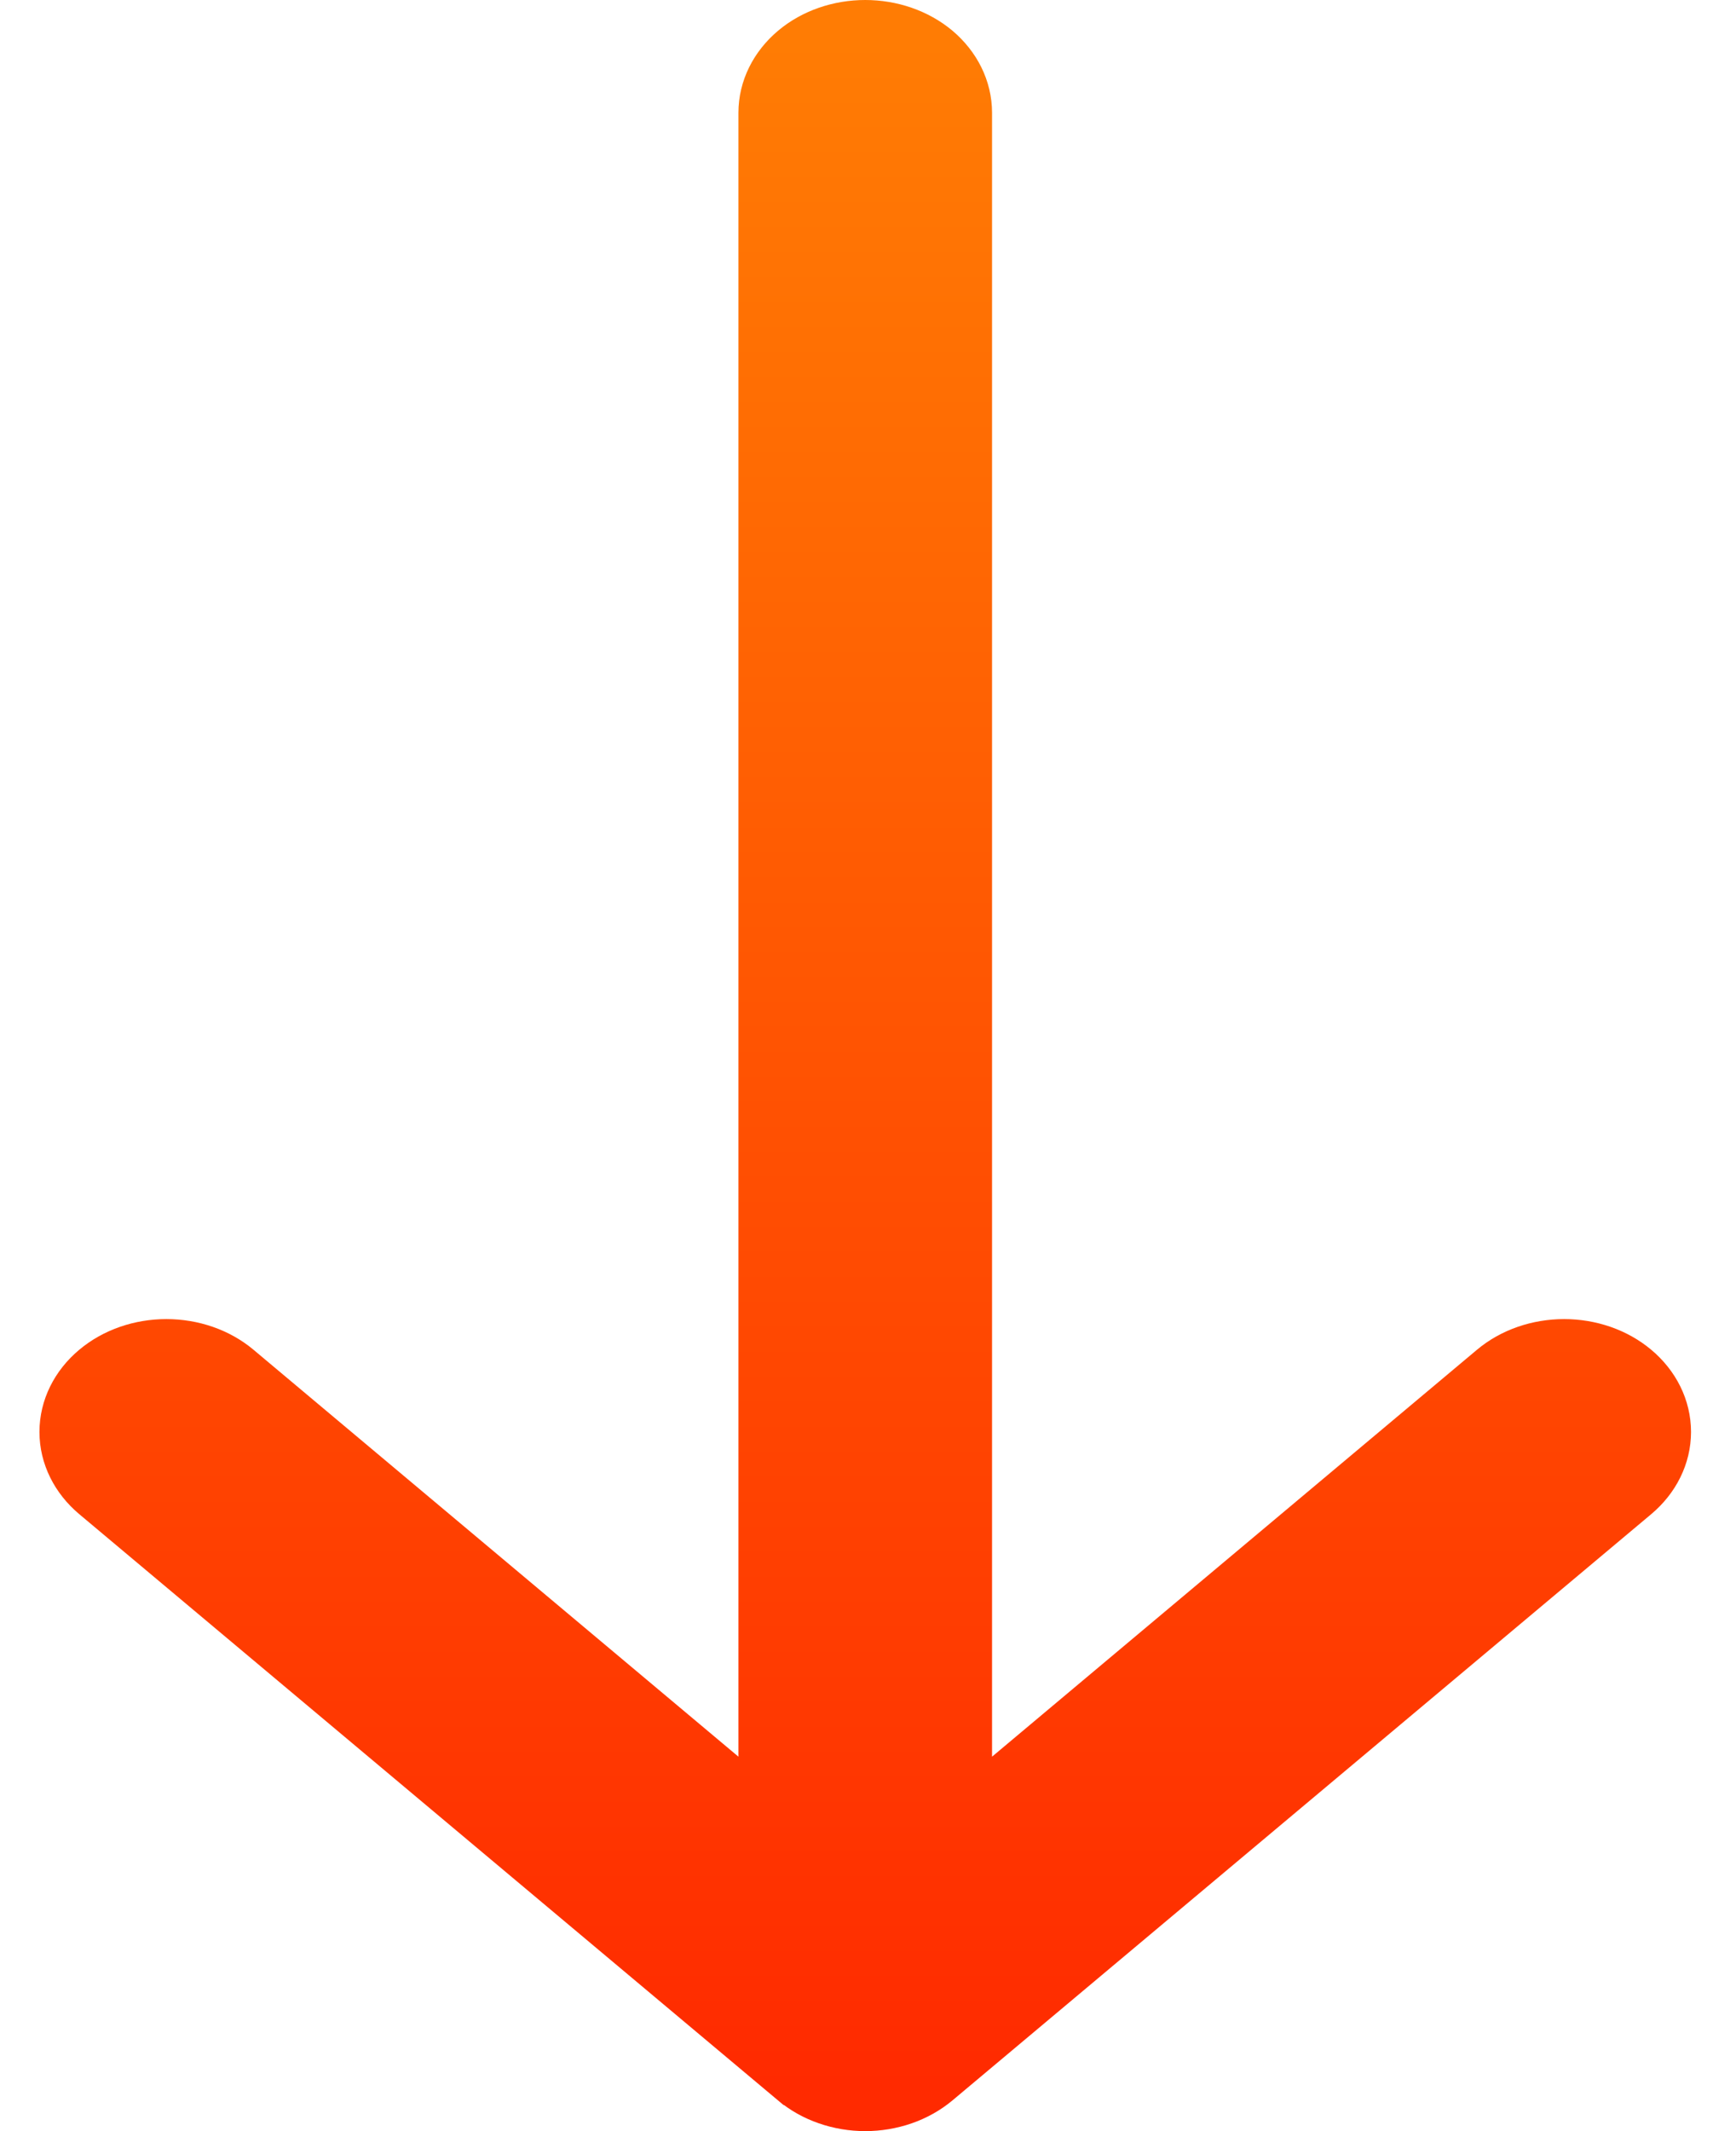 <svg width="22" height="27" viewBox="0 0 22 27" fill="none" xmlns="http://www.w3.org/2000/svg">
<path d="M9.608 22.792L3.053 17.293L3.053 17.293C2.796 17.077 2.456 16.962 2.108 16.962C1.761 16.962 1.421 17.077 1.164 17.293C0.906 17.509 0.75 17.813 0.75 18.142C0.75 18.47 0.906 18.774 1.164 18.991L10.02 26.419C10.02 26.419 10.021 26.419 10.021 26.419C10.148 26.526 10.297 26.609 10.459 26.665C10.62 26.721 10.792 26.75 10.965 26.75C11.138 26.75 11.31 26.721 11.472 26.665C11.633 26.609 11.782 26.526 11.91 26.419C11.91 26.419 11.91 26.419 11.91 26.419L20.766 18.991C21.024 18.774 21.18 18.47 21.18 18.142C21.18 17.813 21.024 17.509 20.766 17.293C20.509 17.077 20.169 16.962 19.822 16.962C19.474 16.962 19.134 17.077 18.877 17.293L18.877 17.293L12.322 22.792V1.429C12.322 1.1 12.166 0.797 11.909 0.58C11.652 0.365 11.312 0.25 10.965 0.25C10.618 0.25 10.278 0.365 10.022 0.58C9.764 0.797 9.608 1.1 9.608 1.429V22.792Z" fill="url(#paint0_linear_163_674)" stroke="url(#paint1_linear_163_674)" stroke-width="0.5"/>
<defs>
<linearGradient id="paint0_linear_163_674" x1="10.965" y1="0.5" x2="10.965" y2="26.47" gradientUnits="userSpaceOnUse">
<stop stop-color="#FF7C04"/>
<stop offset="1" stop-color="#FF2A00"/>
</linearGradient>
<linearGradient id="paint1_linear_163_674" x1="10.965" y1="0.5" x2="10.965" y2="26.47" gradientUnits="userSpaceOnUse">
<stop stop-color="#FF7C04"/>
<stop offset="1" stop-color="#FF2A00"/>
</linearGradient>
</defs>
</svg>
